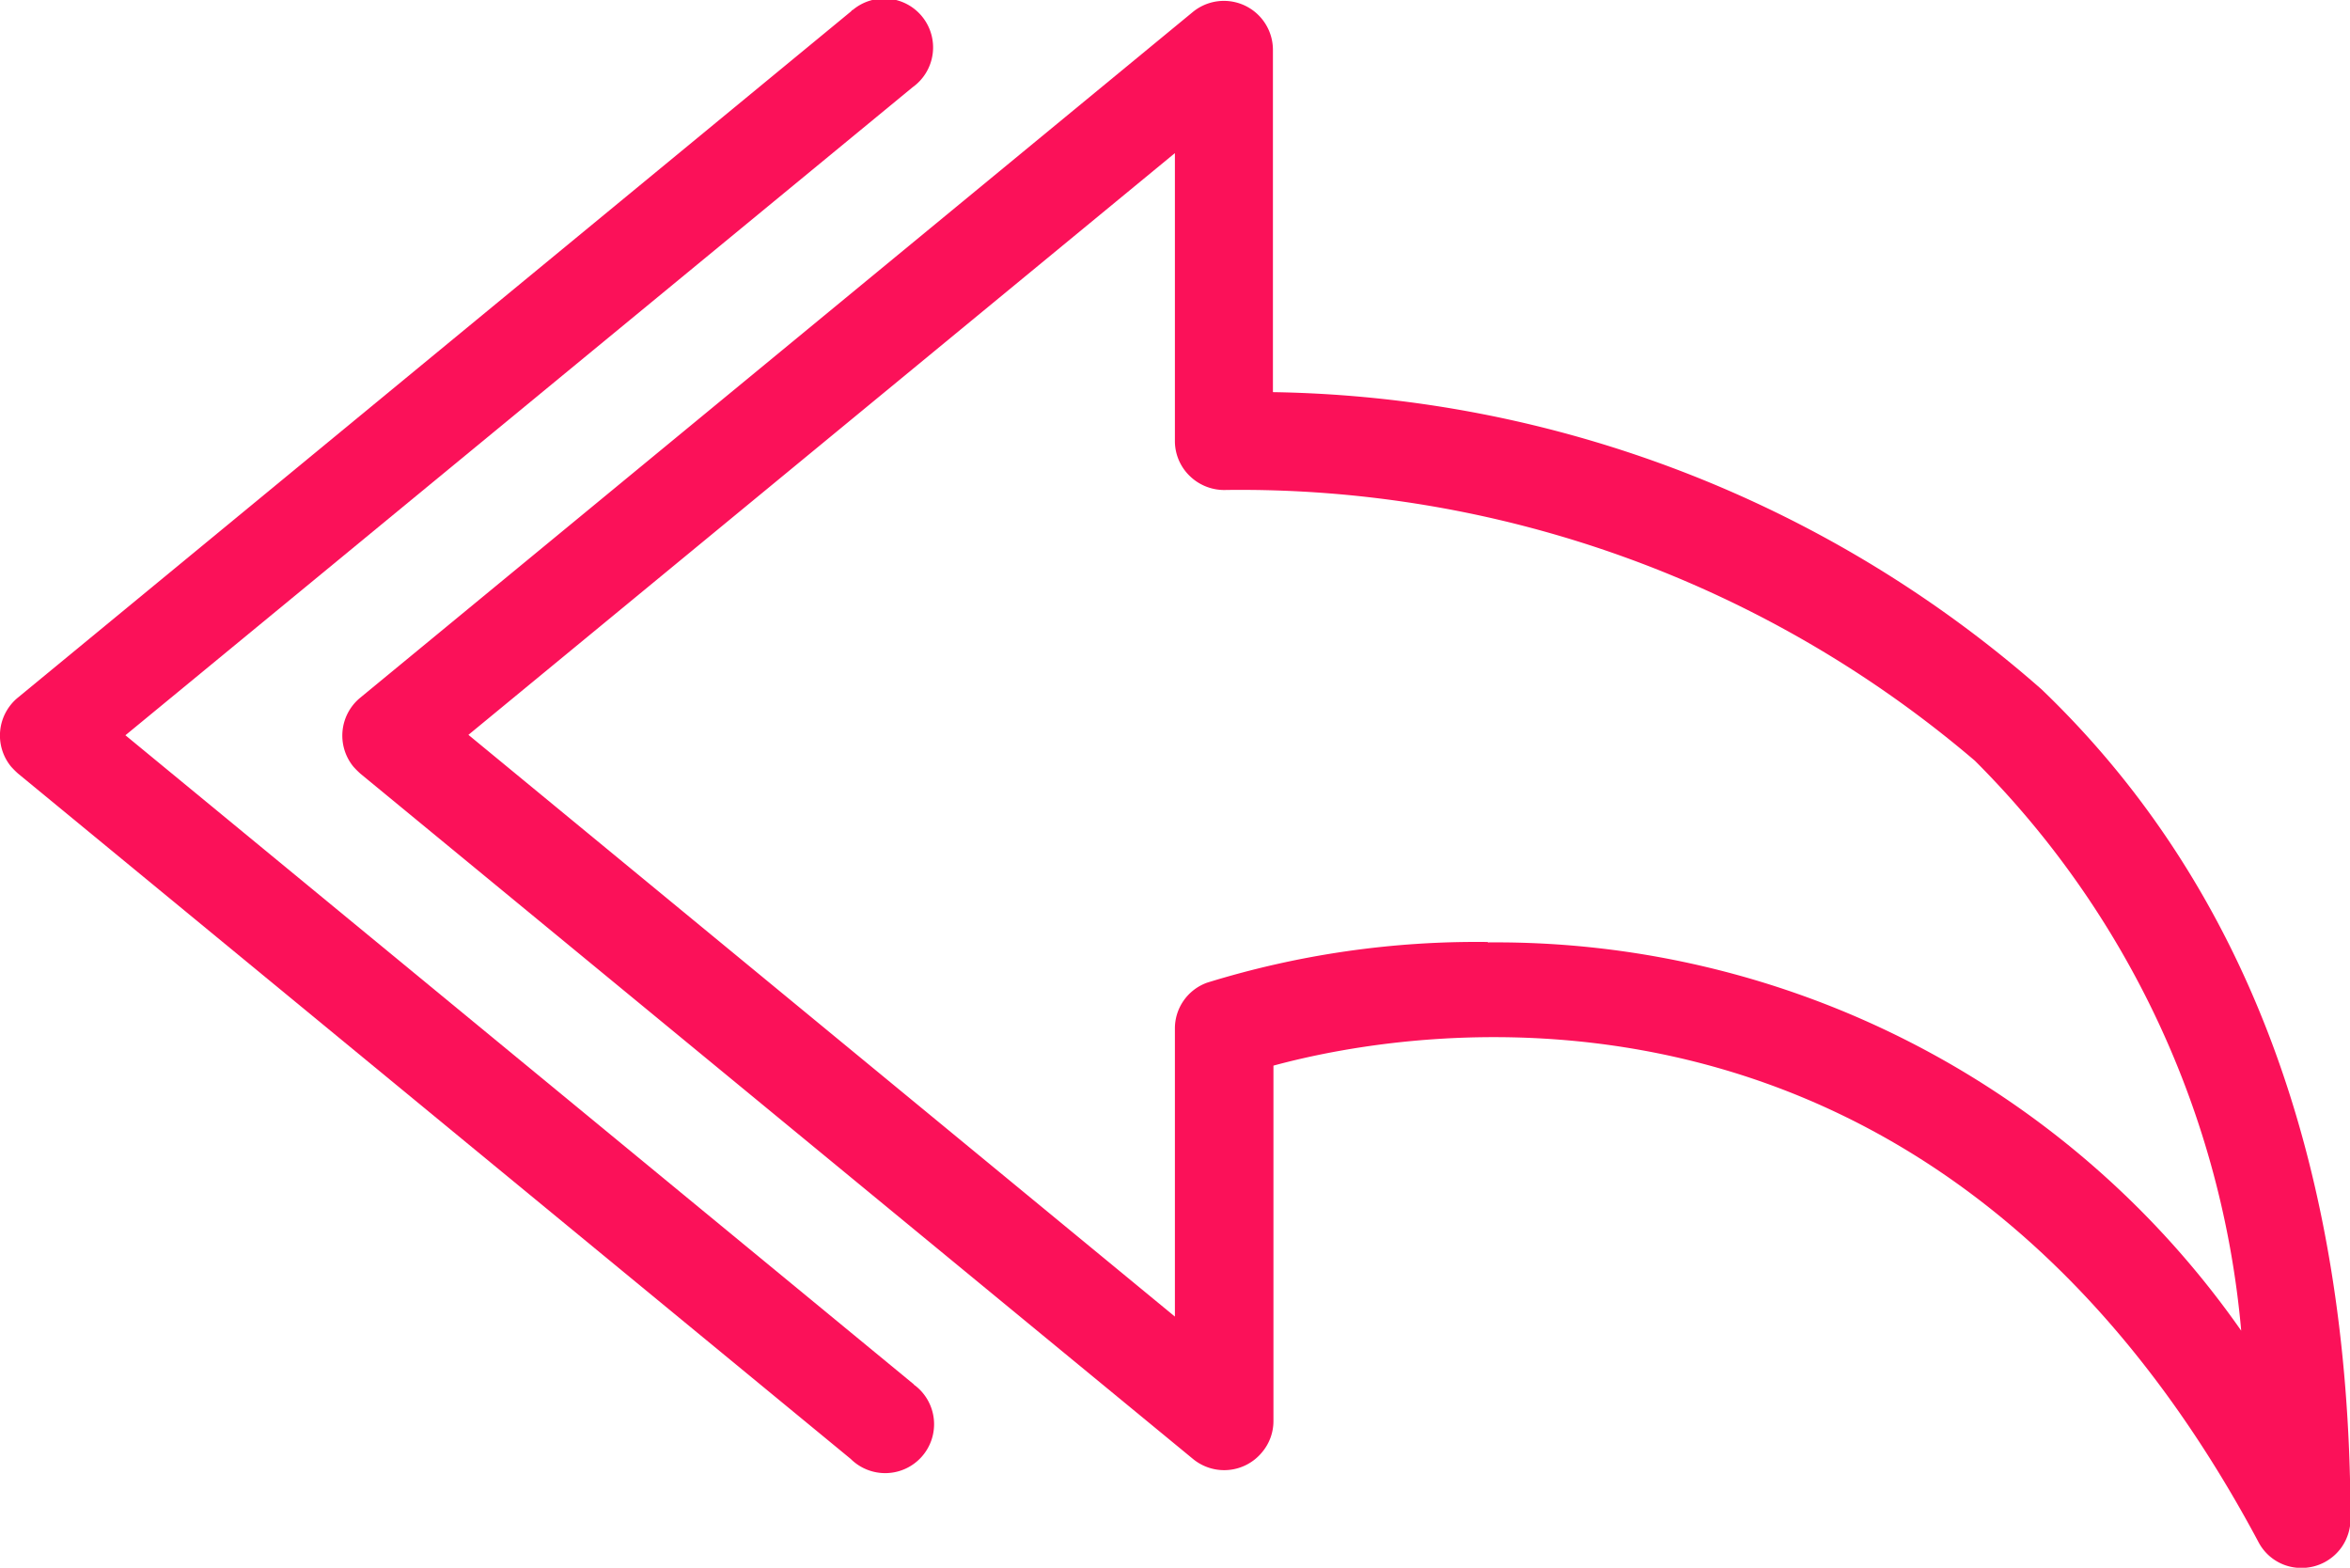 <svg xmlns="http://www.w3.org/2000/svg" width="22.486" height="15" viewBox="0 0 22.486 15">
  <g id="reply" transform="translate(0 -85.226)">
    <g id="Group_180" data-name="Group 180" transform="translate(0 85.226)">
      <g id="Group_179" data-name="Group 179" transform="translate(0 0)">
        <path id="Path_987" data-name="Path 987" d="M90.819,92a11.4,11.4,0,0,0-7.355-2.844V85.881a.469.469,0,0,0-.768-.361l-7.964,6.559a.469.469,0,0,0-.066.661.873.873,0,0,0,.066.066L82.7,99.364a.469.469,0,0,0,.661-.066.462.462,0,0,0,.108-.3V95.6c1.307-.356,6.32-1.26,9.425,4.558a.461.461,0,0,0,.412.248.468.468,0,0,0,.389-.206.477.477,0,0,0,.08-.276C93.766,96.534,92.773,93.873,90.819,92Zm-5.3,2.417a8.723,8.723,0,0,0-2.684.389.465.465,0,0,0-.309.44v2.755l-6.76-5.566,6.76-5.566v2.755a.465.465,0,0,0,.145.337.473.473,0,0,0,.347.131,10.828,10.828,0,0,1,7.163,2.591,8.806,8.806,0,0,1,2.548,5.453A8.7,8.7,0,0,0,85.521,94.421Z" transform="translate(-71.284 -85.404)" fill="#fb1159"/>
        <path id="Path_988" data-name="Path 988" d="M8.758,98.483c-.009,0-.014-.014-.023-.019L1.2,92.261l7.532-6.2a.468.468,0,1,0-.572-.74c-.009,0-.014.014-.023.019L.172,91.9a.469.469,0,0,0-.066.661.874.874,0,0,0,.066.066L8.14,99.185a.468.468,0,1,0,.619-.7Z" transform="translate(0 -85.226)" fill="#fb1159"/>
      </g>
    </g>
  </g>
</svg>
